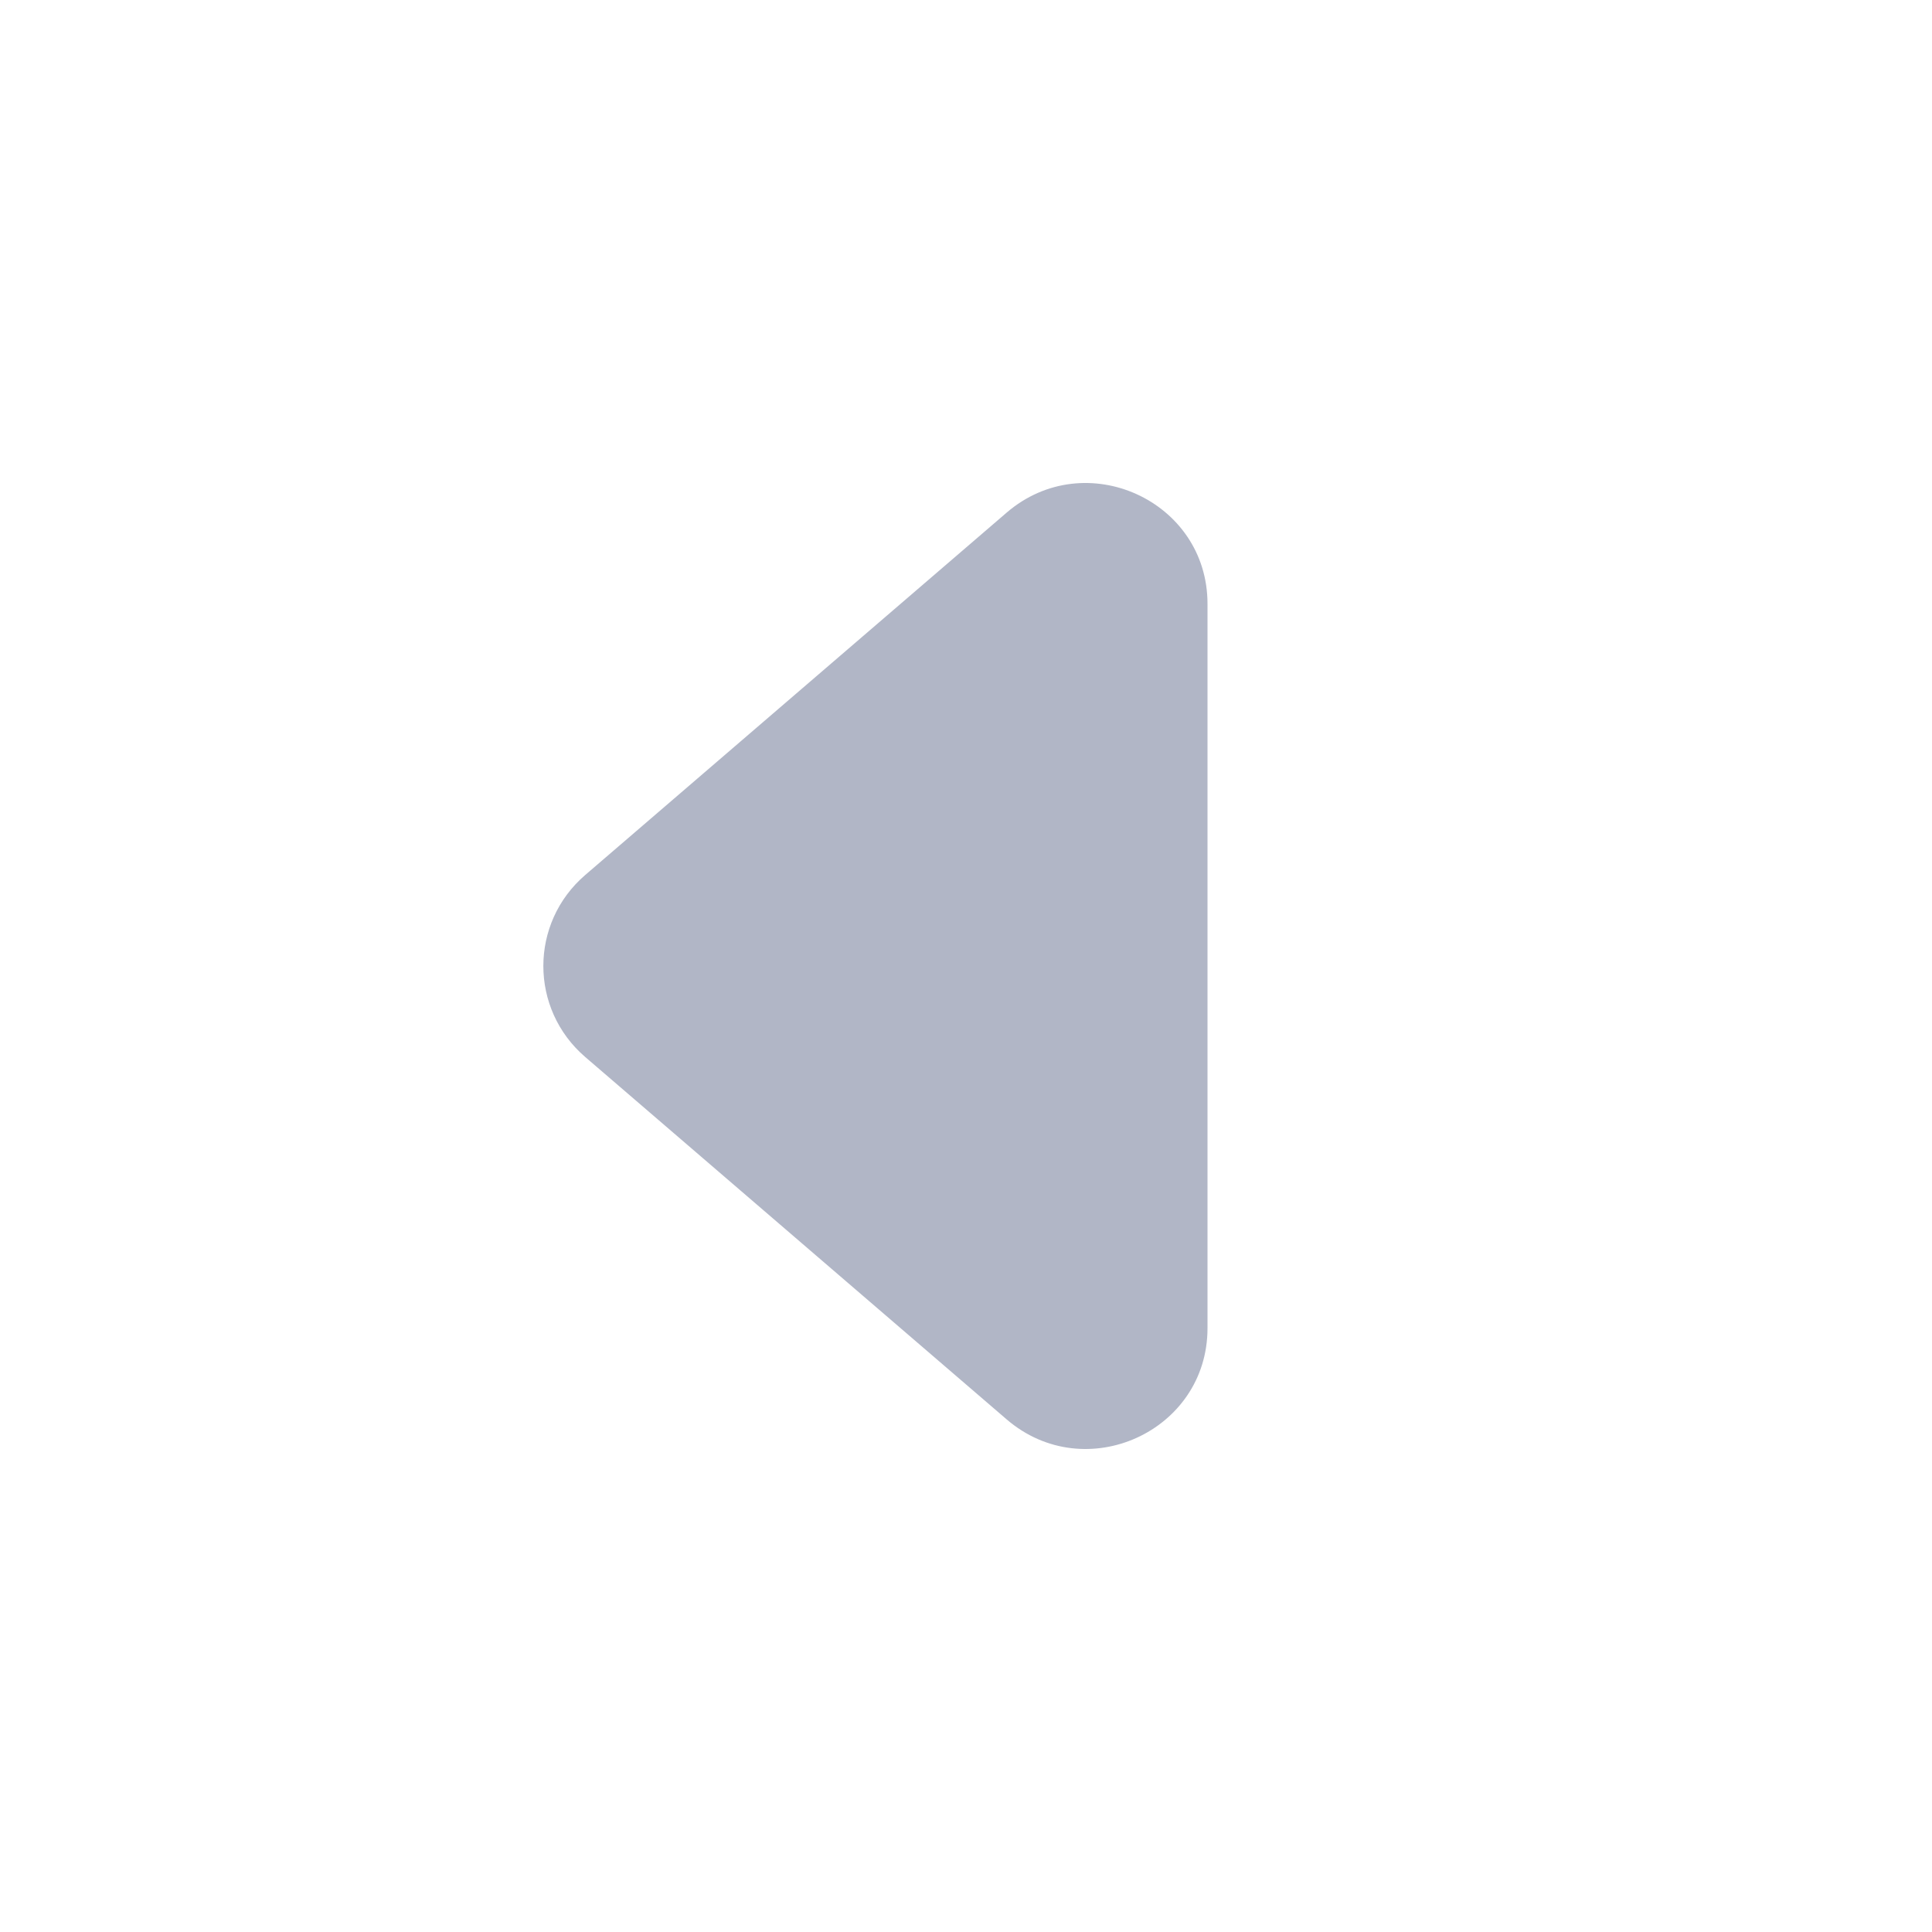 <svg width="16" height="16" viewBox="0 0 16 16" fill="none" xmlns="http://www.w3.org/2000/svg">
<path d="M4.847 8.754C4.384 8.356 4.384 7.644 4.847 7.246L8.337 4.245C8.988 3.686 10 4.145 10 5V11C10 11.855 8.988 12.314 8.337 11.755L4.847 8.754Z" fill="#B1B6C6"/>
</svg>
